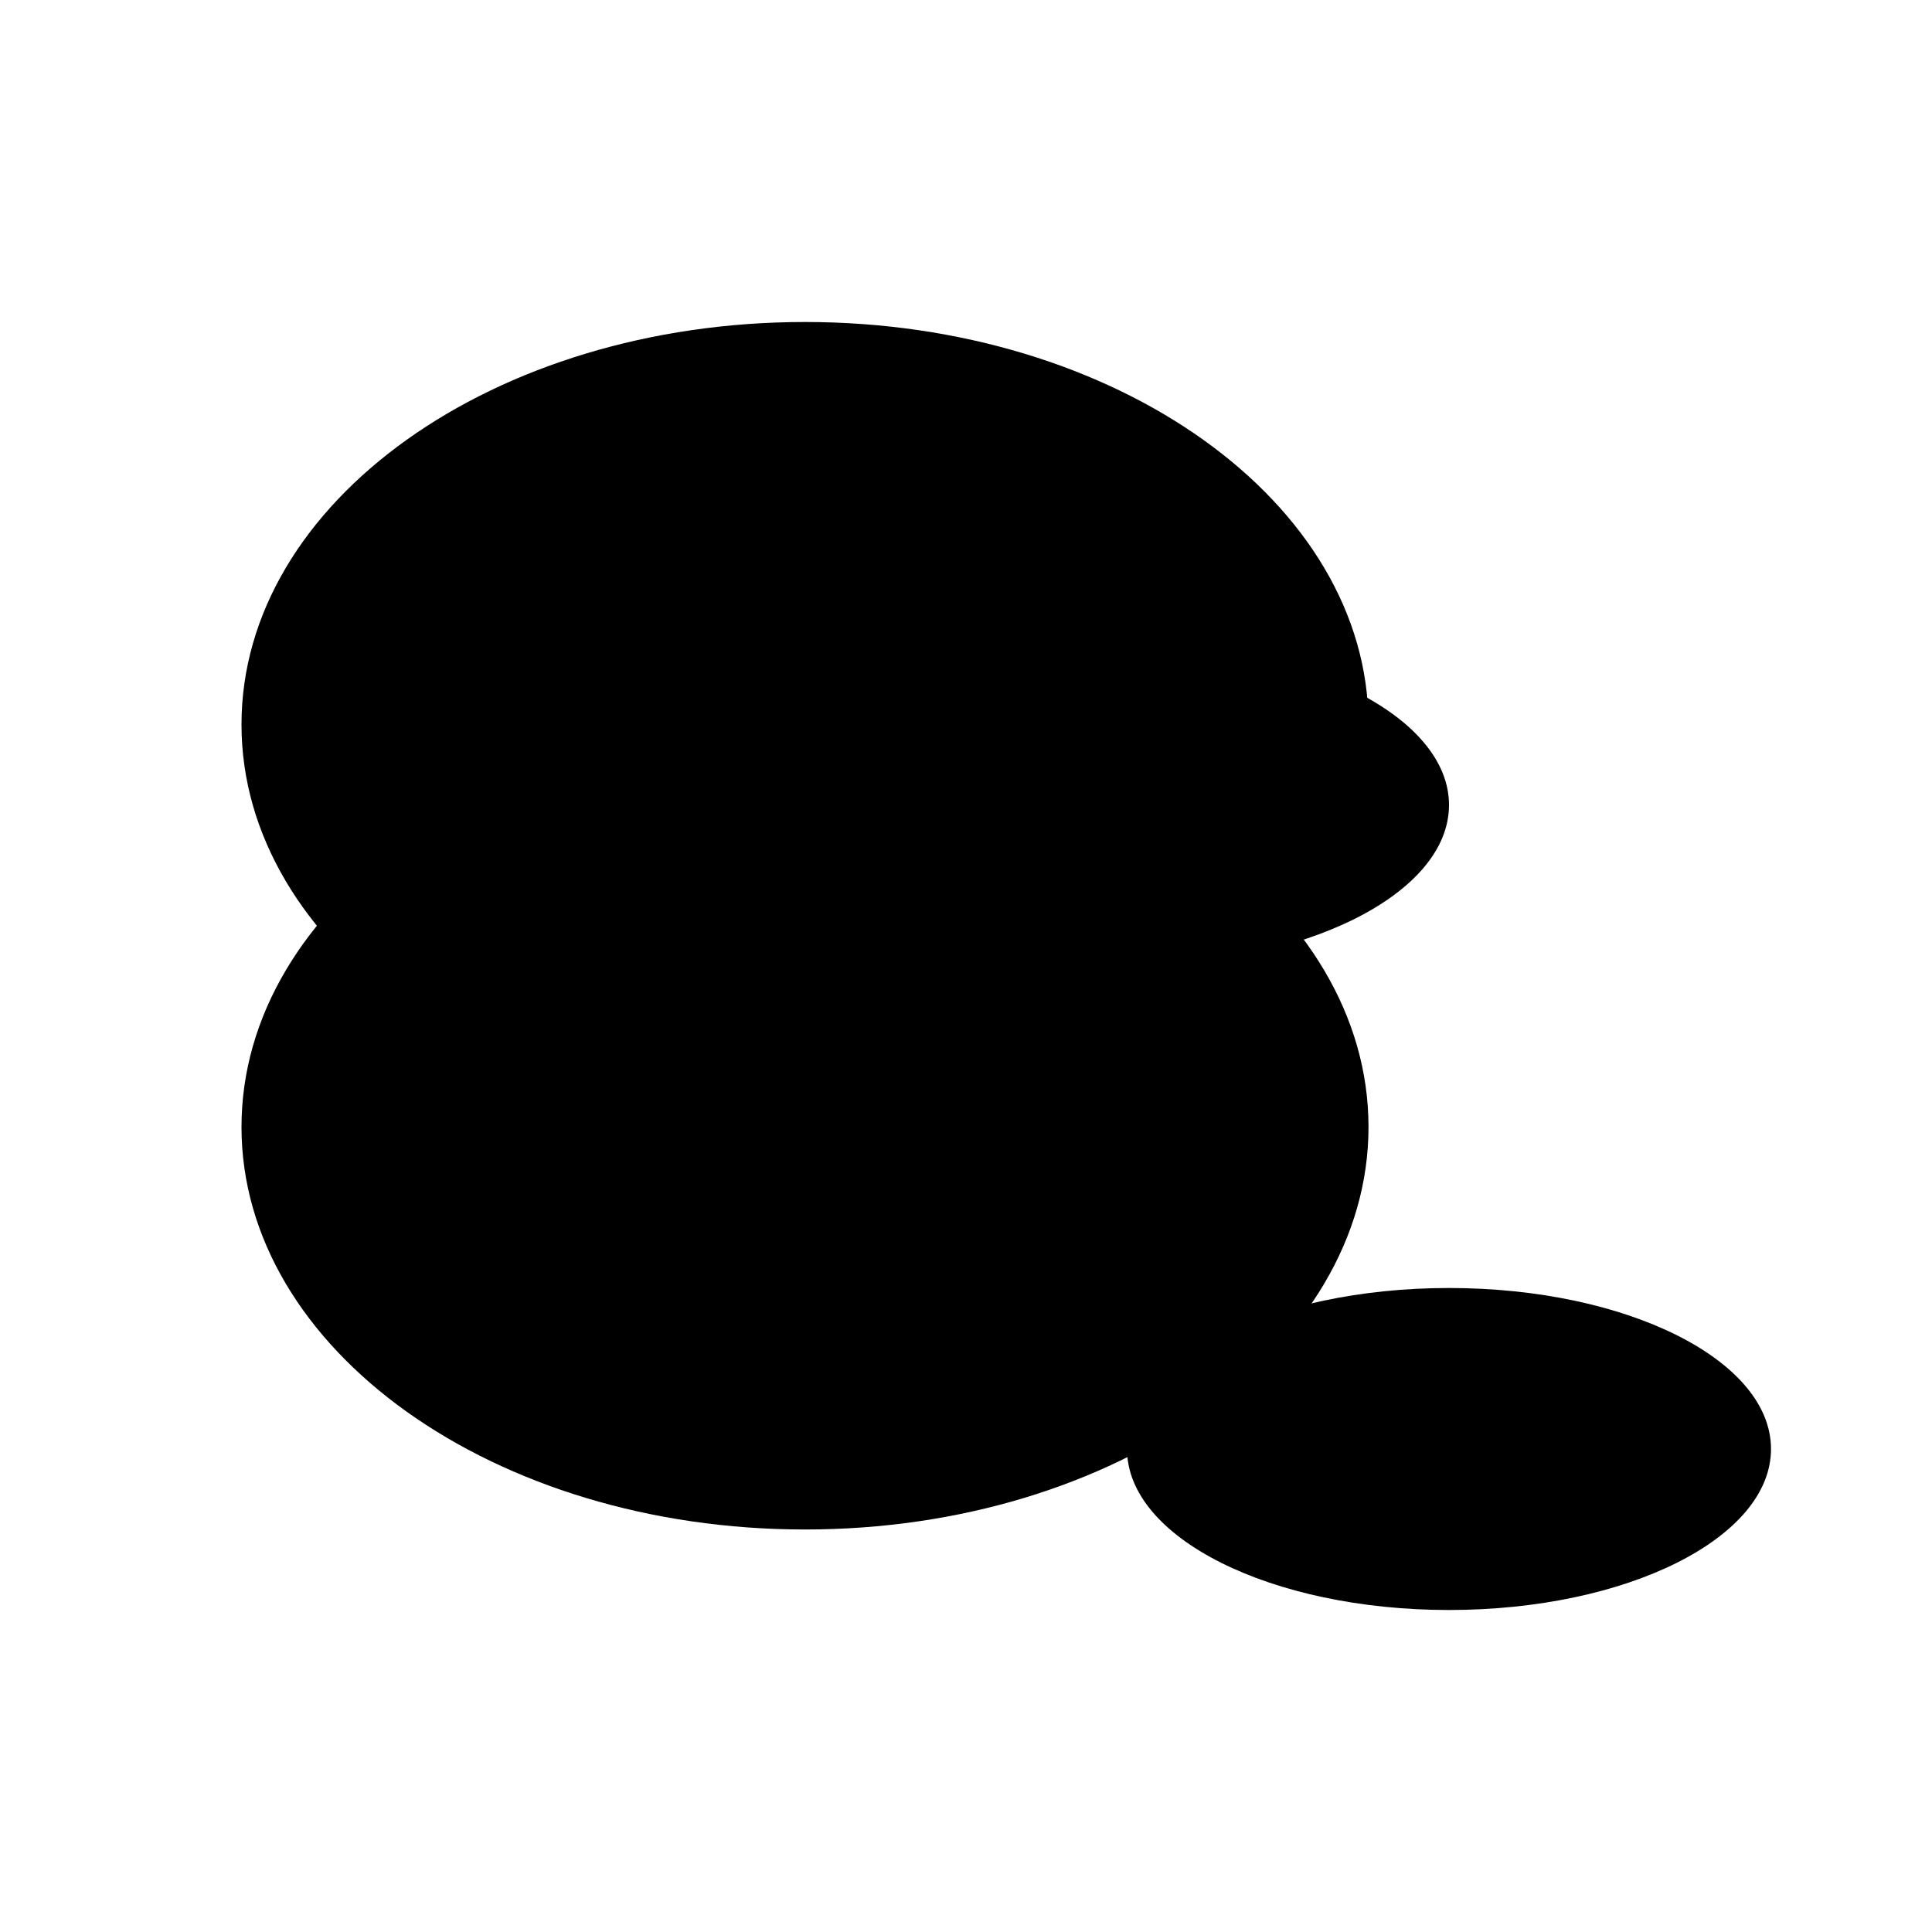 <svg xmlns="http://www.w3.org/2000/svg" class="icon icon-mammoth" viewBox="0 0 24 24">
  <path d="M3 9c0-2.761 3.134-5 7-5s7 2.239 7 5c0 2.761-3.134 5-7 5s-7-2.239-7-5z"/>
  <path d="M3 14c0-2.761 3.134-5 7-5s7 2.239 7 5c0 2.761-3.134 5-7 5s-7-2.239-7-5z"/>
  <path d="M10 10c0-1.105 1.791-2 4-2s4 .895 4 2-1.791 2-4 2-4-.895-4-2z"/>
  <path d="M14 18c0-1.105 1.791-2 4-2s4 .895 4 2-1.791 2-4 2-4-.895-4-2z"/>
</svg>